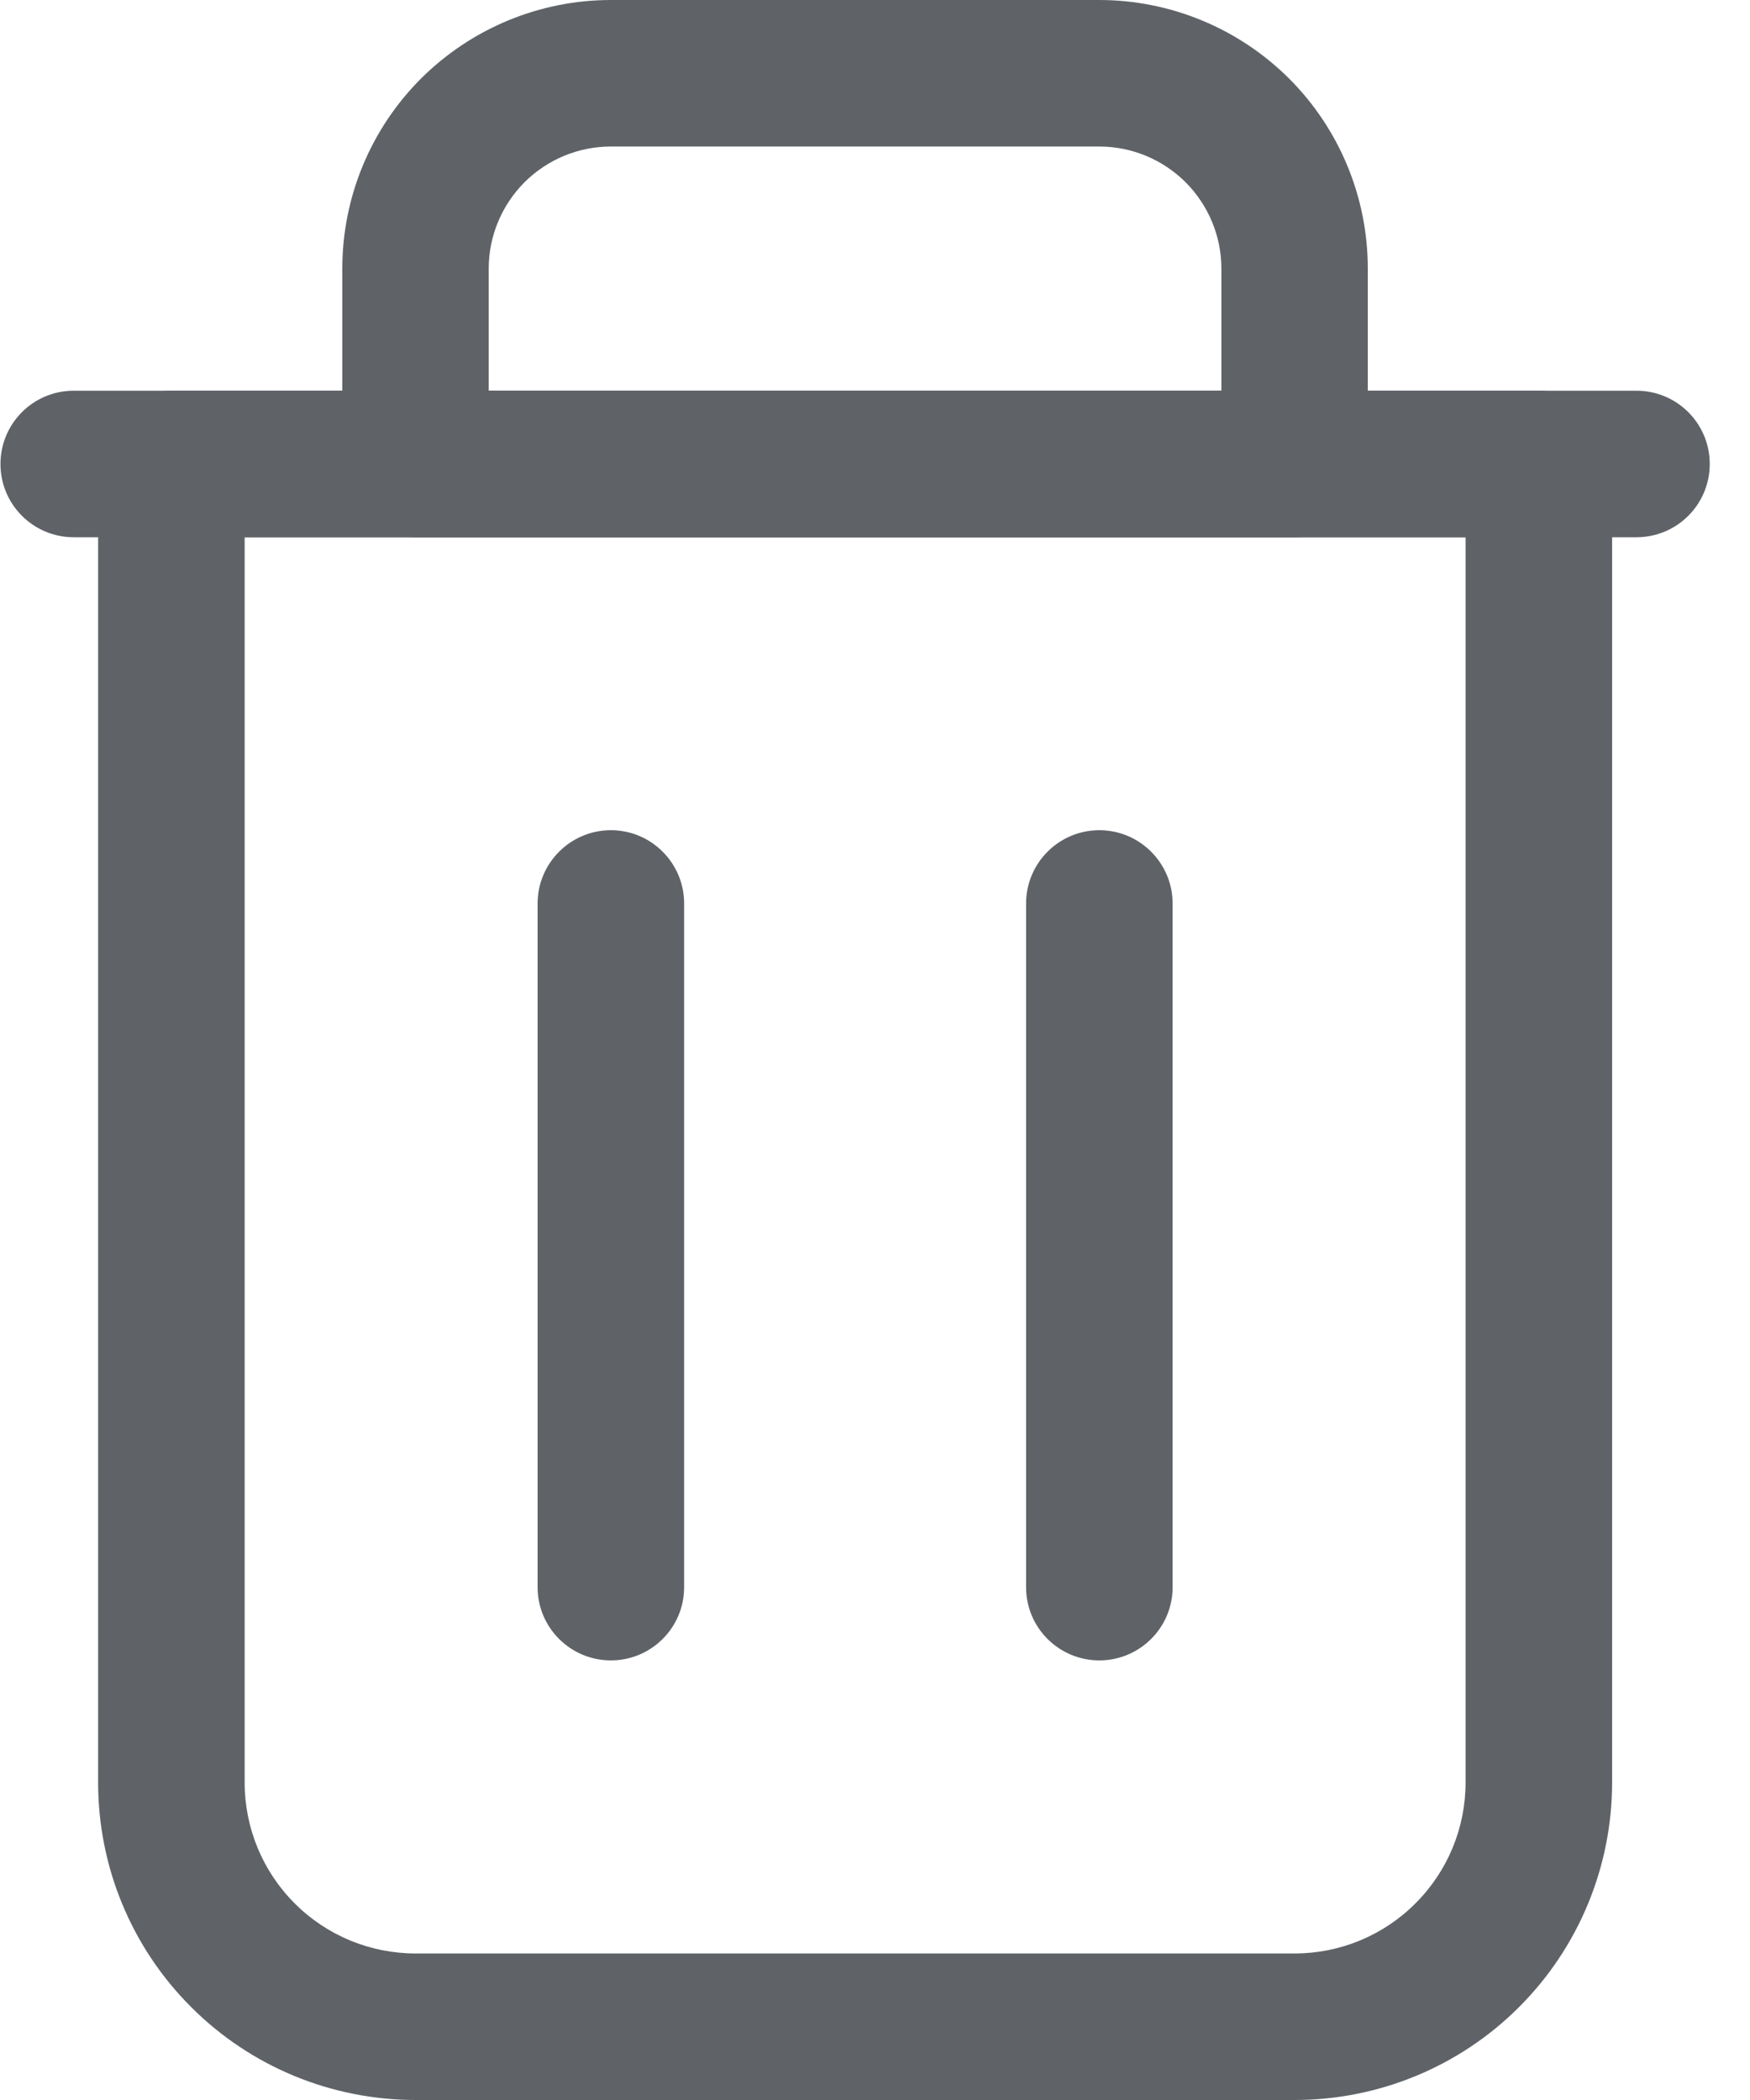 <svg width="15" height="18" viewBox="0 0 15 18" fill="none" xmlns="http://www.w3.org/2000/svg">
<path fill-rule="evenodd" clip-rule="evenodd" d="M13.818 3.977C13.818 3.63 13.536 3.349 13.19 3.349H1.469C1.122 3.349 0.841 3.63 0.841 3.977V15.279C0.841 16.001 1.127 16.693 1.638 17.203C2.148 17.714 2.84 18 3.562 18H11.097C11.818 18 12.511 17.714 13.021 17.203C13.531 16.693 13.818 16.001 13.818 15.279C13.818 11.512 13.818 3.977 13.818 3.977ZM12.562 4.605V15.279C12.562 15.668 12.408 16.04 12.132 16.315C11.858 16.59 11.485 16.744 11.097 16.744C8.968 16.744 5.69 16.744 3.562 16.744C3.173 16.744 2.801 16.59 2.526 16.315C2.251 16.04 2.097 15.668 2.097 15.279V4.605H12.562Z" fill="#5F6368"/>
<path fill-rule="evenodd" clip-rule="evenodd" d="M11.096 4.605C11.443 4.605 11.724 4.323 11.724 3.977C11.724 3.977 11.724 3.14 11.724 2.302C11.724 1.692 11.482 1.106 11.05 0.674C10.618 0.243 10.032 0 9.422 0C8.176 0 6.482 0 5.236 0C4.626 0 4.04 0.243 3.608 0.674C3.176 1.106 2.934 1.692 2.934 2.302V3.977C2.934 4.323 3.215 4.605 3.562 4.605H11.096ZM10.469 3.349H4.189V2.302C4.189 2.024 4.3 1.759 4.496 1.562C4.693 1.366 4.958 1.256 5.236 1.256H9.422C9.7 1.256 9.965 1.366 10.162 1.562C10.358 1.759 10.469 2.024 10.469 2.302V3.349Z" fill="#5F6368"/>
<path fill-rule="evenodd" clip-rule="evenodd" d="M14.027 3.349H0.632C0.285 3.349 0.004 3.63 0.004 3.977C0.004 4.324 0.285 4.605 0.632 4.605H14.027C14.374 4.605 14.655 4.324 14.655 3.977C14.655 3.63 14.374 3.349 14.027 3.349Z" fill="#5F6368"/>
<path fill-rule="evenodd" clip-rule="evenodd" d="M4.608 7.744V13.605C4.608 13.951 4.89 14.232 5.236 14.232C5.583 14.232 5.864 13.951 5.864 13.605V7.744C5.864 7.398 5.583 7.116 5.236 7.116C4.89 7.116 4.608 7.398 4.608 7.744Z" fill="#5F6368"/>
<path fill-rule="evenodd" clip-rule="evenodd" d="M8.795 7.744V13.605C8.795 13.951 9.076 14.232 9.423 14.232C9.769 14.232 10.051 13.951 10.051 13.605V7.744C10.051 7.398 9.769 7.116 9.423 7.116C9.076 7.116 8.795 7.398 8.795 7.744Z" fill="#5F6368"/>
</svg>
